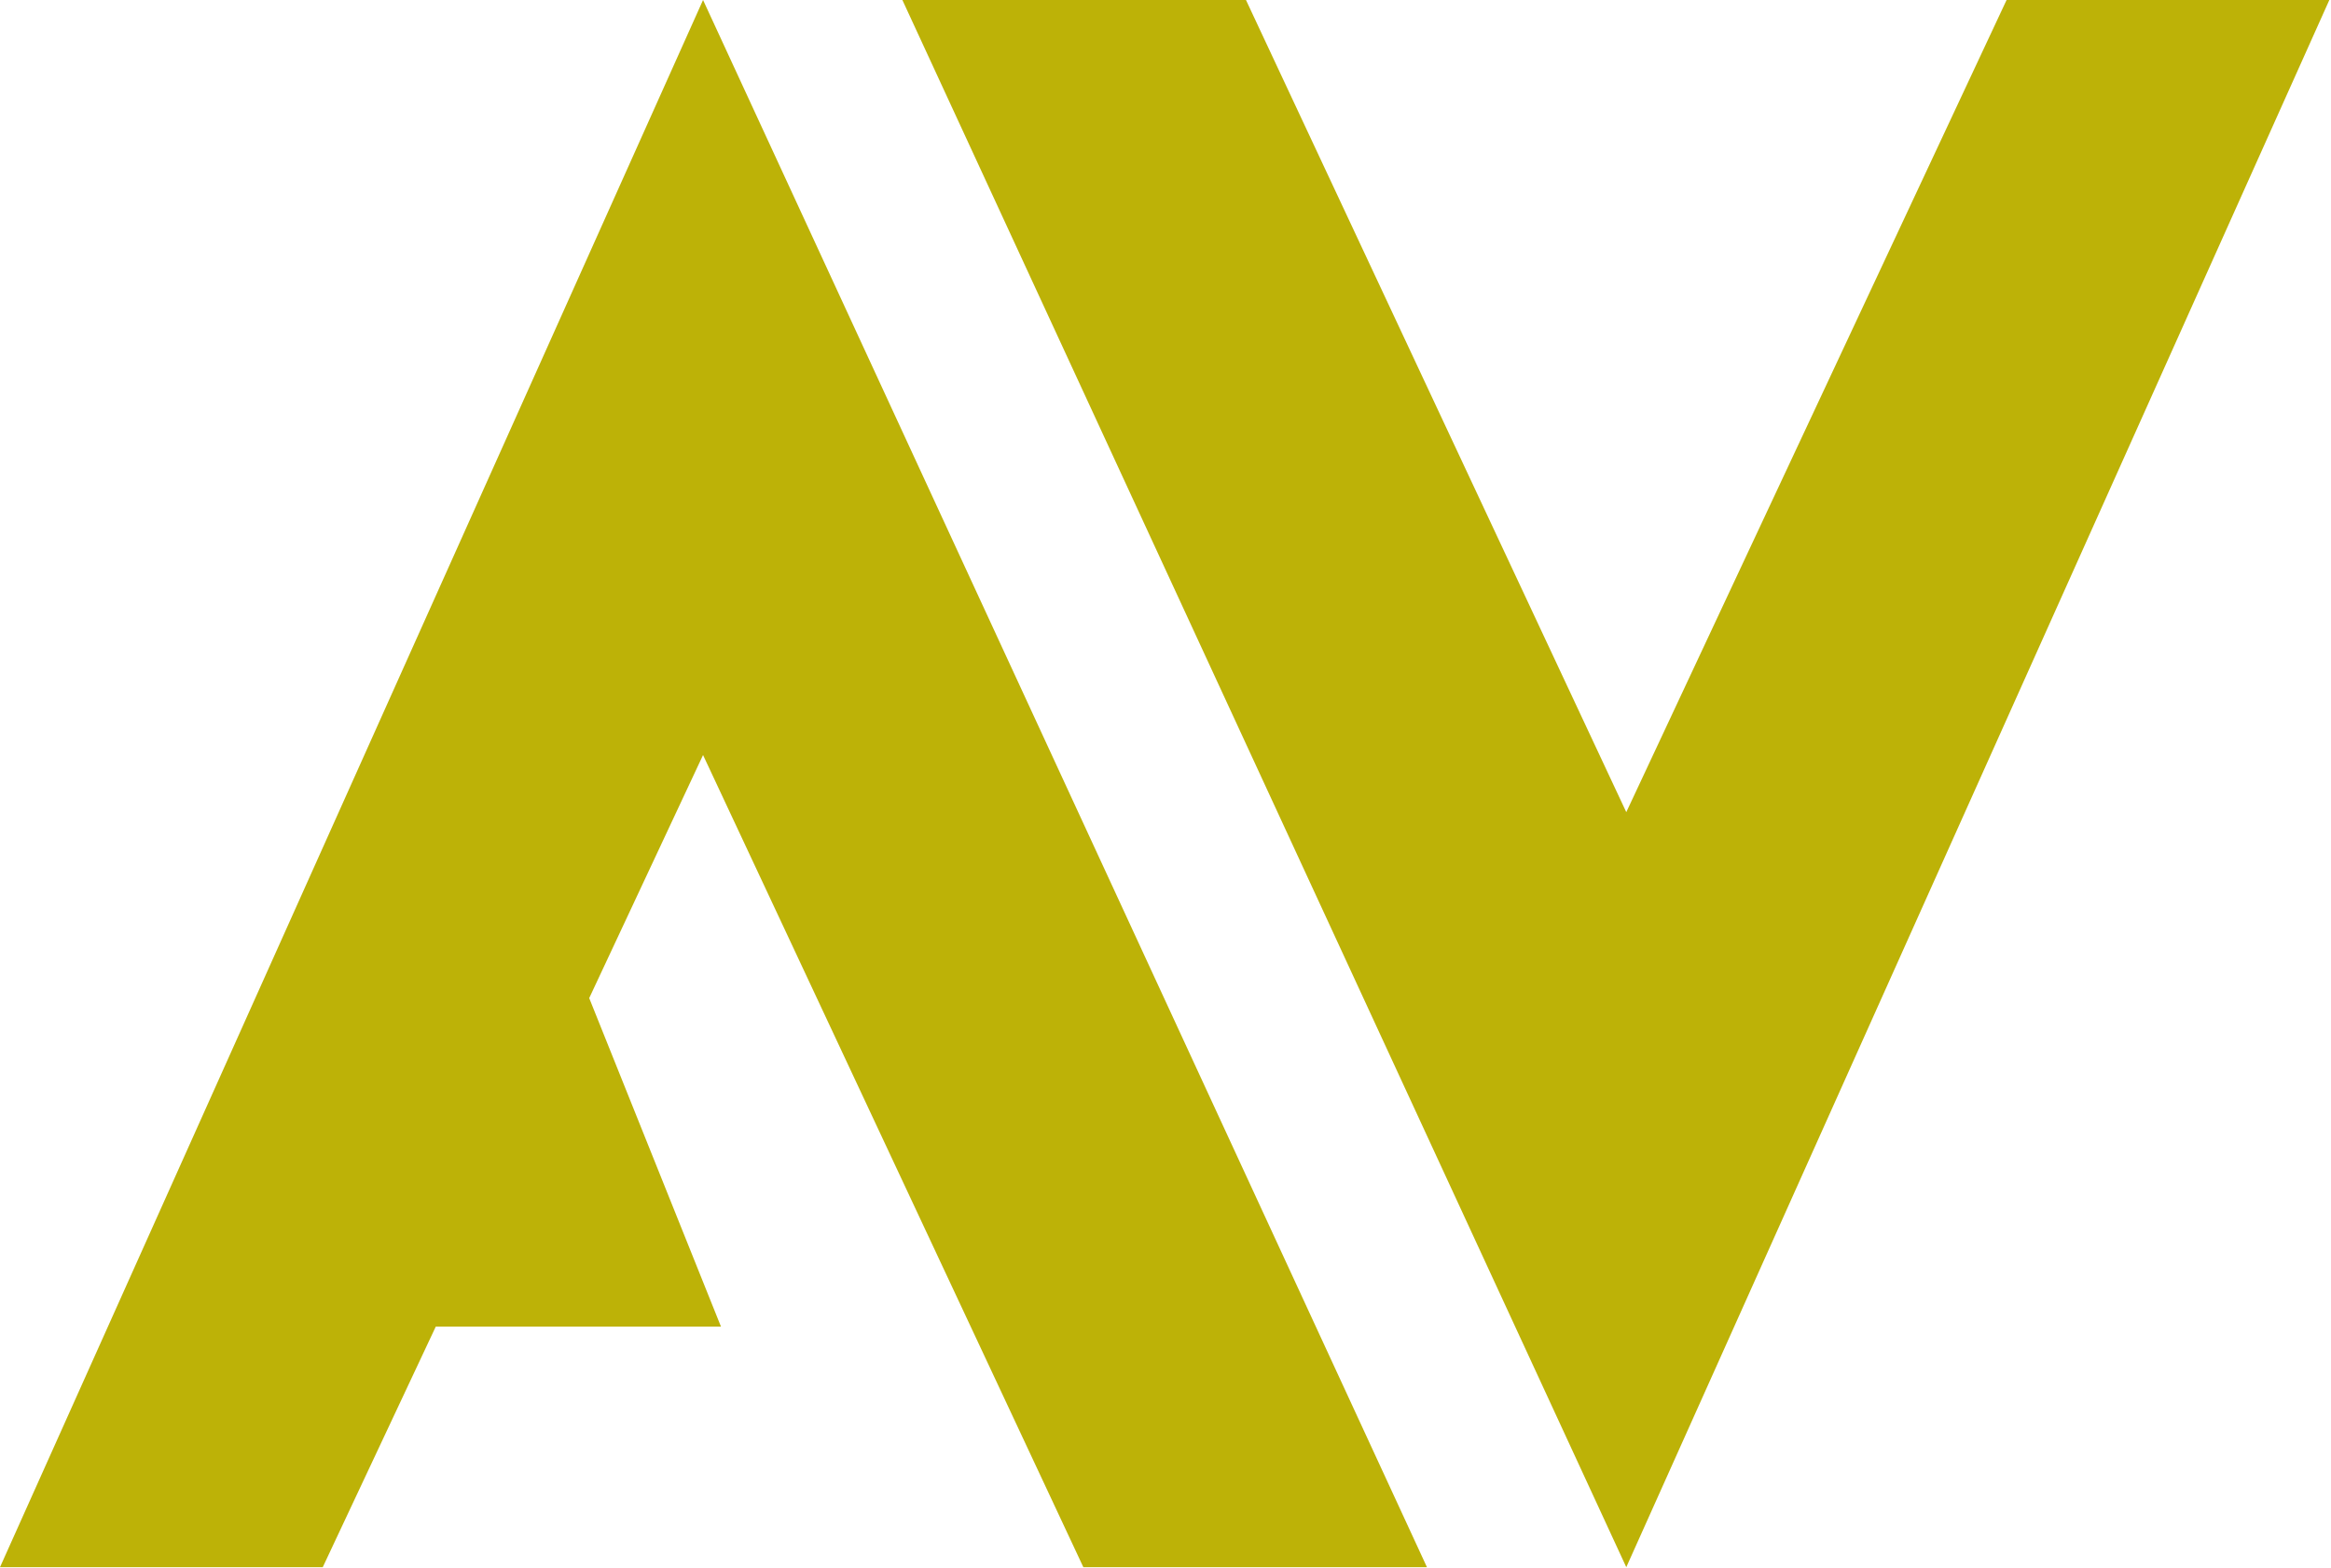 <svg version="1.2" xmlns="http://www.w3.org/2000/svg" viewBox="0 0 559 376" width="559" height="376"><style>.a{fill:#bdb207}</style><path class="a" d="m390 375.9l168.6-375.9h-77.4l-91.2 194.8-91.2-194.8h-82.4l173.6 375.9z"/><path class="a" d="m259.8 375.9h82.4l-173.6-375.9-168.6 375.9h77.4l27.1-57.7h68.4l-31.6-78.8 27.3-58.3 91.2 194.8z"/></svg>